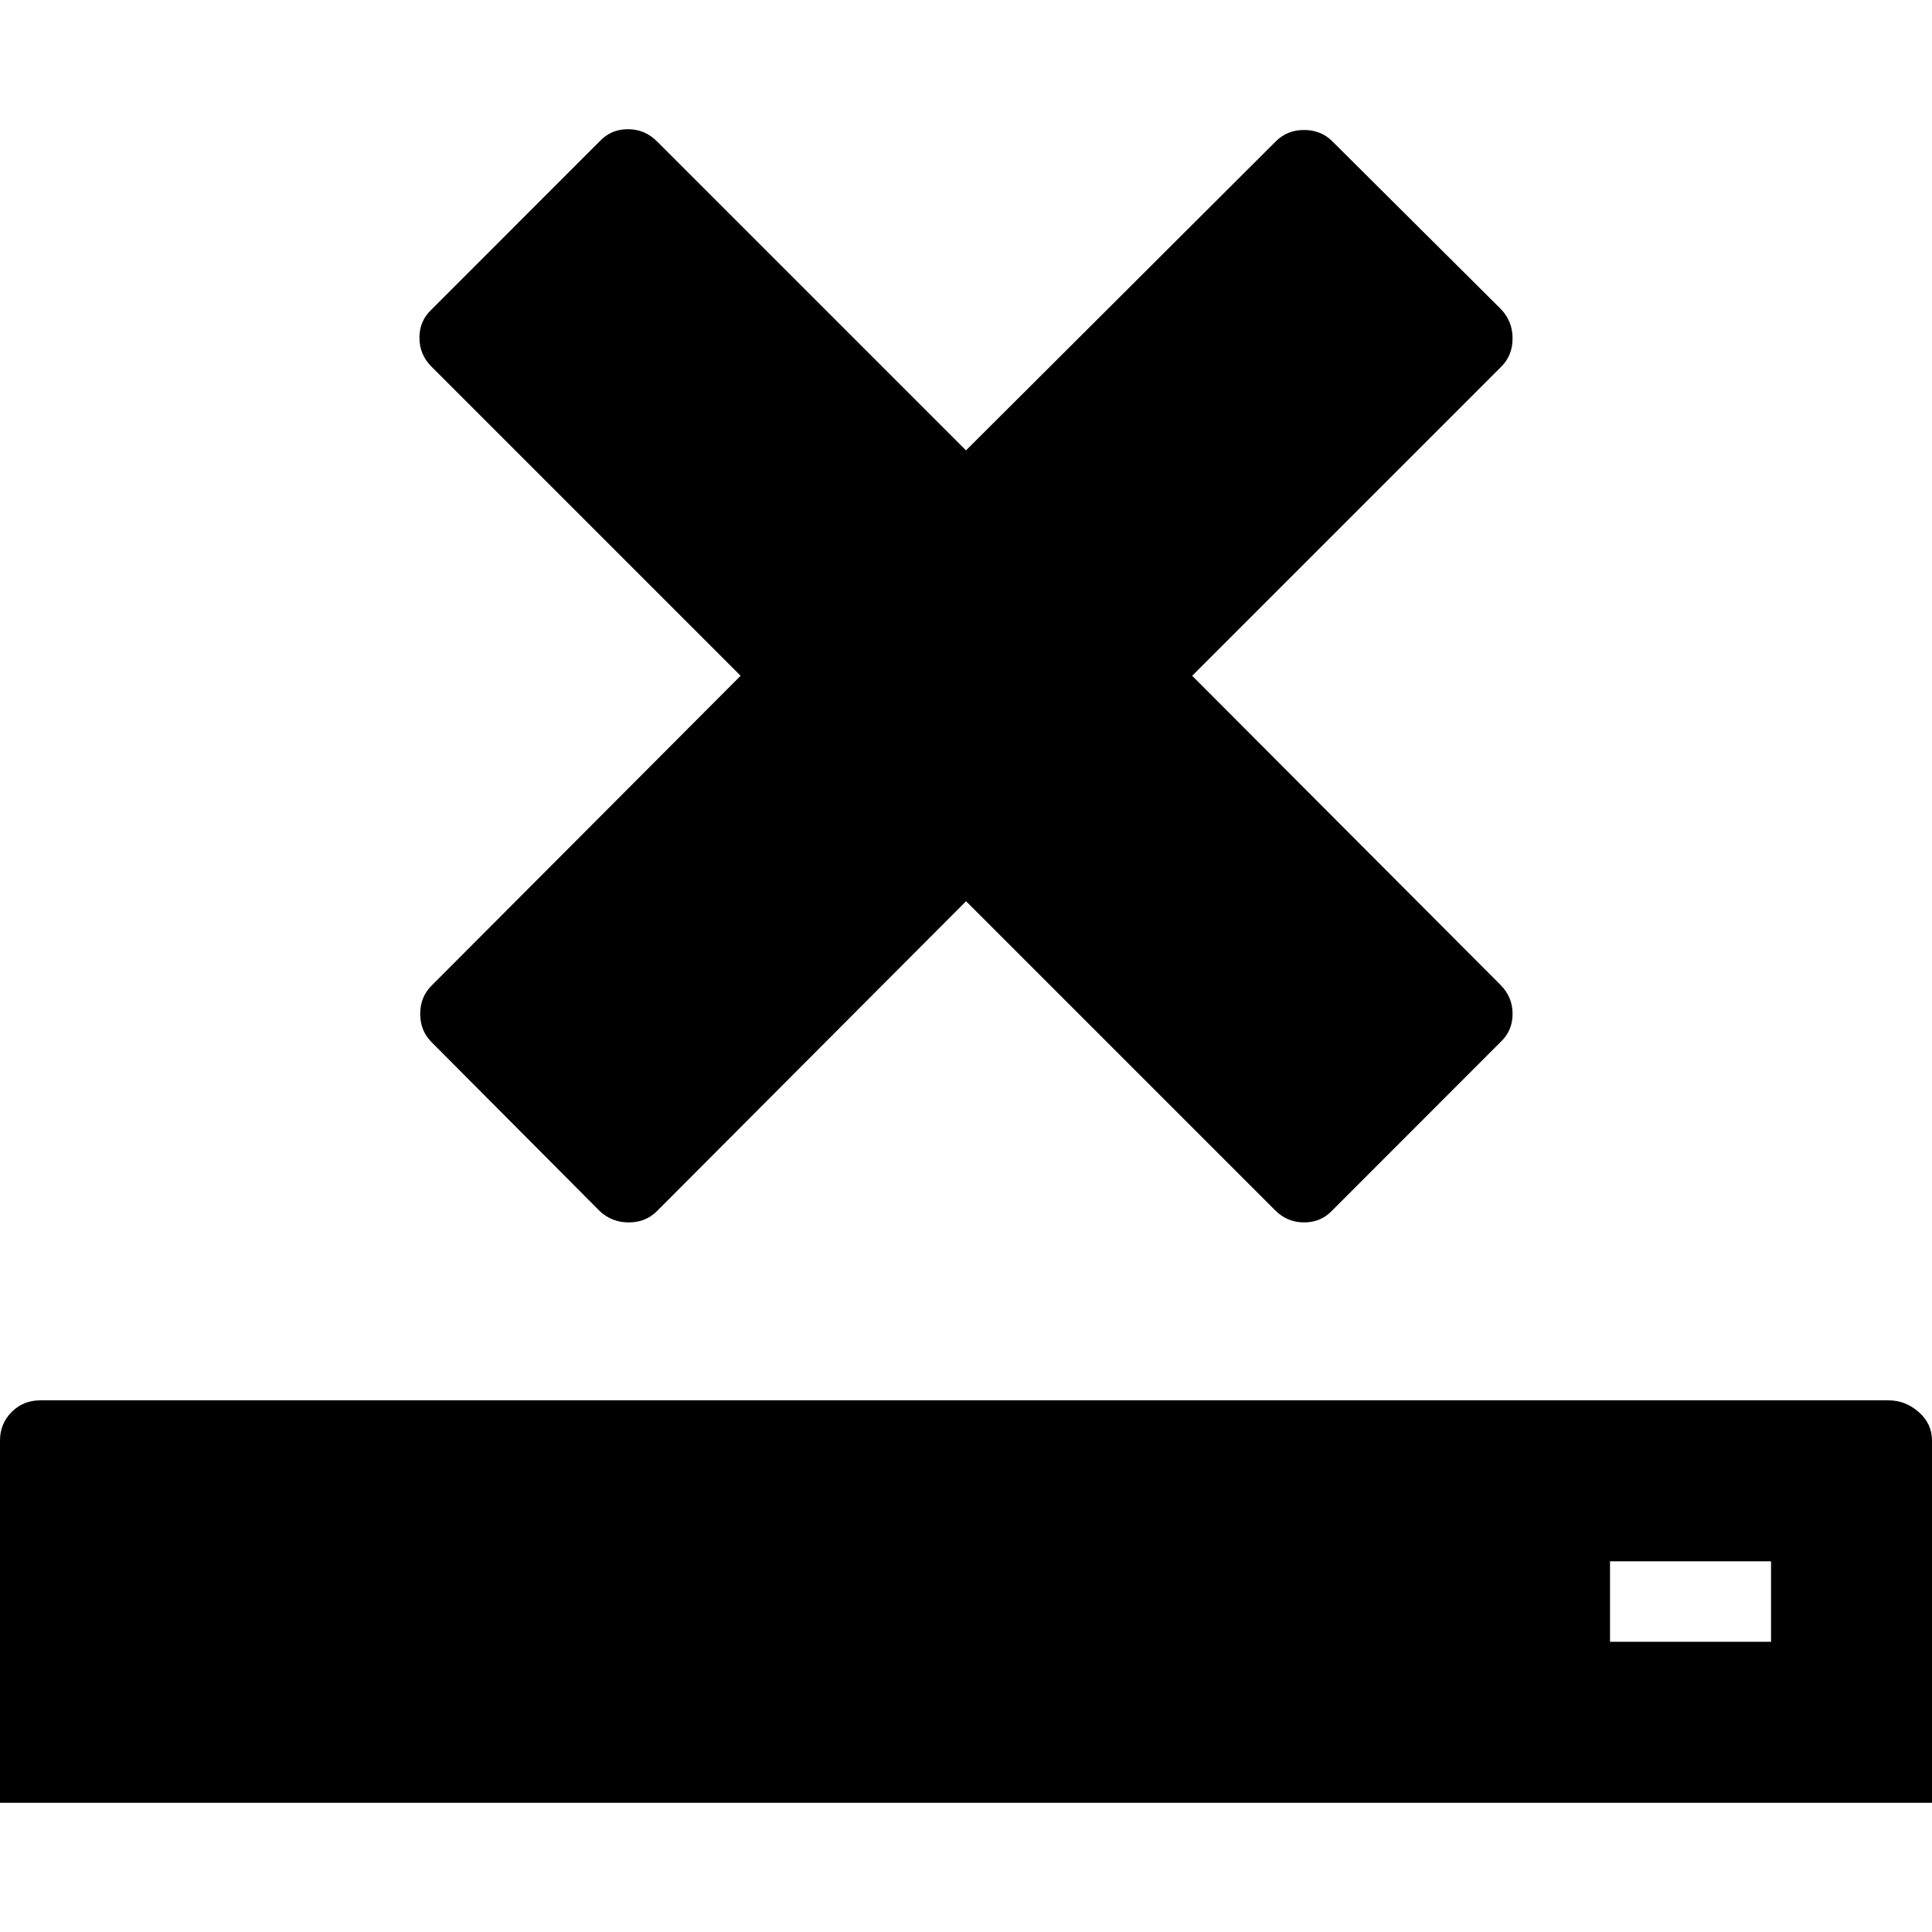 <?xml version="1.0" encoding="UTF-8" standalone="no"?>
<svg
   xmlns:dc="http://purl.org/dc/elements/1.1/"
   xmlns:cc="http://creativecommons.org/ns#"
   xmlns:rdf="http://www.w3.org/1999/02/22-rdf-syntax-ns#"
   xmlns:svg="http://www.w3.org/2000/svg"
   xmlns="http://www.w3.org/2000/svg"
   xmlns:sodipodi="http://sodipodi.sourceforge.net/DTD/sodipodi-0.dtd"
   xmlns:inkscape="http://www.inkscape.org/namespaces/inkscape"
   version="1.1"
   width="32px"
   height="32px"
   id="svg2"
   inkscape:version="0.91 r13725"
   sodipodi:docname="disk_remove.svg">
  <defs
     id="defs10" />
  <sodipodi:namedview
     pagecolor="#ffffff"
     bordercolor="#666666"
     borderopacity="1"
     objecttolerance="10"
     gridtolerance="10"
     guidetolerance="10"
     inkscape:pageopacity="0"
     inkscape:pageshadow="2"
     inkscape:window-width="1280"
     inkscape:window-height="972"
     id="namedview8"
     showgrid="false"
     inkscape:zoom="7.375"
     inkscape:cx="-0.20338983"
     inkscape:cy="16"
     inkscape:window-x="-8"
     inkscape:window-y="-8"
     inkscape:window-maximized="1"
     inkscape:current-layer="svg2" />
  <g
     id="g4"
     transform="matrix(0.013,0,0,-0.013,-1.333,18.922)" />
  <path
     d="m 0,29.86 0,-6 q 0,-0.28 0.193,-0.473 0.193,-0.193 0.473,-0.193 l 30.613,0 q 0.28,0 0.5,0.193 Q 32,23.58 32,23.86 l 0,6 -32,0 z M 6.947,5.593 q 0,0.28 0.2,0.48 l 5.12,5.12 -5.12,5.133 Q 6.96,16.513 6.96,16.793 q 0,0.28 0.187,0.467 l 2.787,2.8 q 0.2,0.187 0.48,0.187 0.28,0 0.467,-0.187 l 5.12,-5.133 5.12,5.12 q 0.2,0.2 0.48,0.2 0.28,0 0.467,-0.2 L 24.853,17.26 q 0.2,-0.187 0.2,-0.467 0,-0.28 -0.2,-0.48 l -5.107,-5.12 5.12,-5.12 q 0.187,-0.187 0.187,-0.467 0,-0.28 -0.187,-0.48 L 22.067,2.34 Q 21.88,2.153 21.6,2.153 q -0.28,0 -0.467,0.187 L 16,7.46 10.88,2.34 q -0.2,-0.2 -0.48,-0.2 -0.28,0 -0.467,0.2 L 7.147,5.127 q -0.2,0.187 -0.2,0.467 z m 19.72,21.6 2.667,0 0,-1.333 -2.667,0 0,1.333 z"
     id="path6"
     inkscape:connector-curvature="0" />
</svg>
